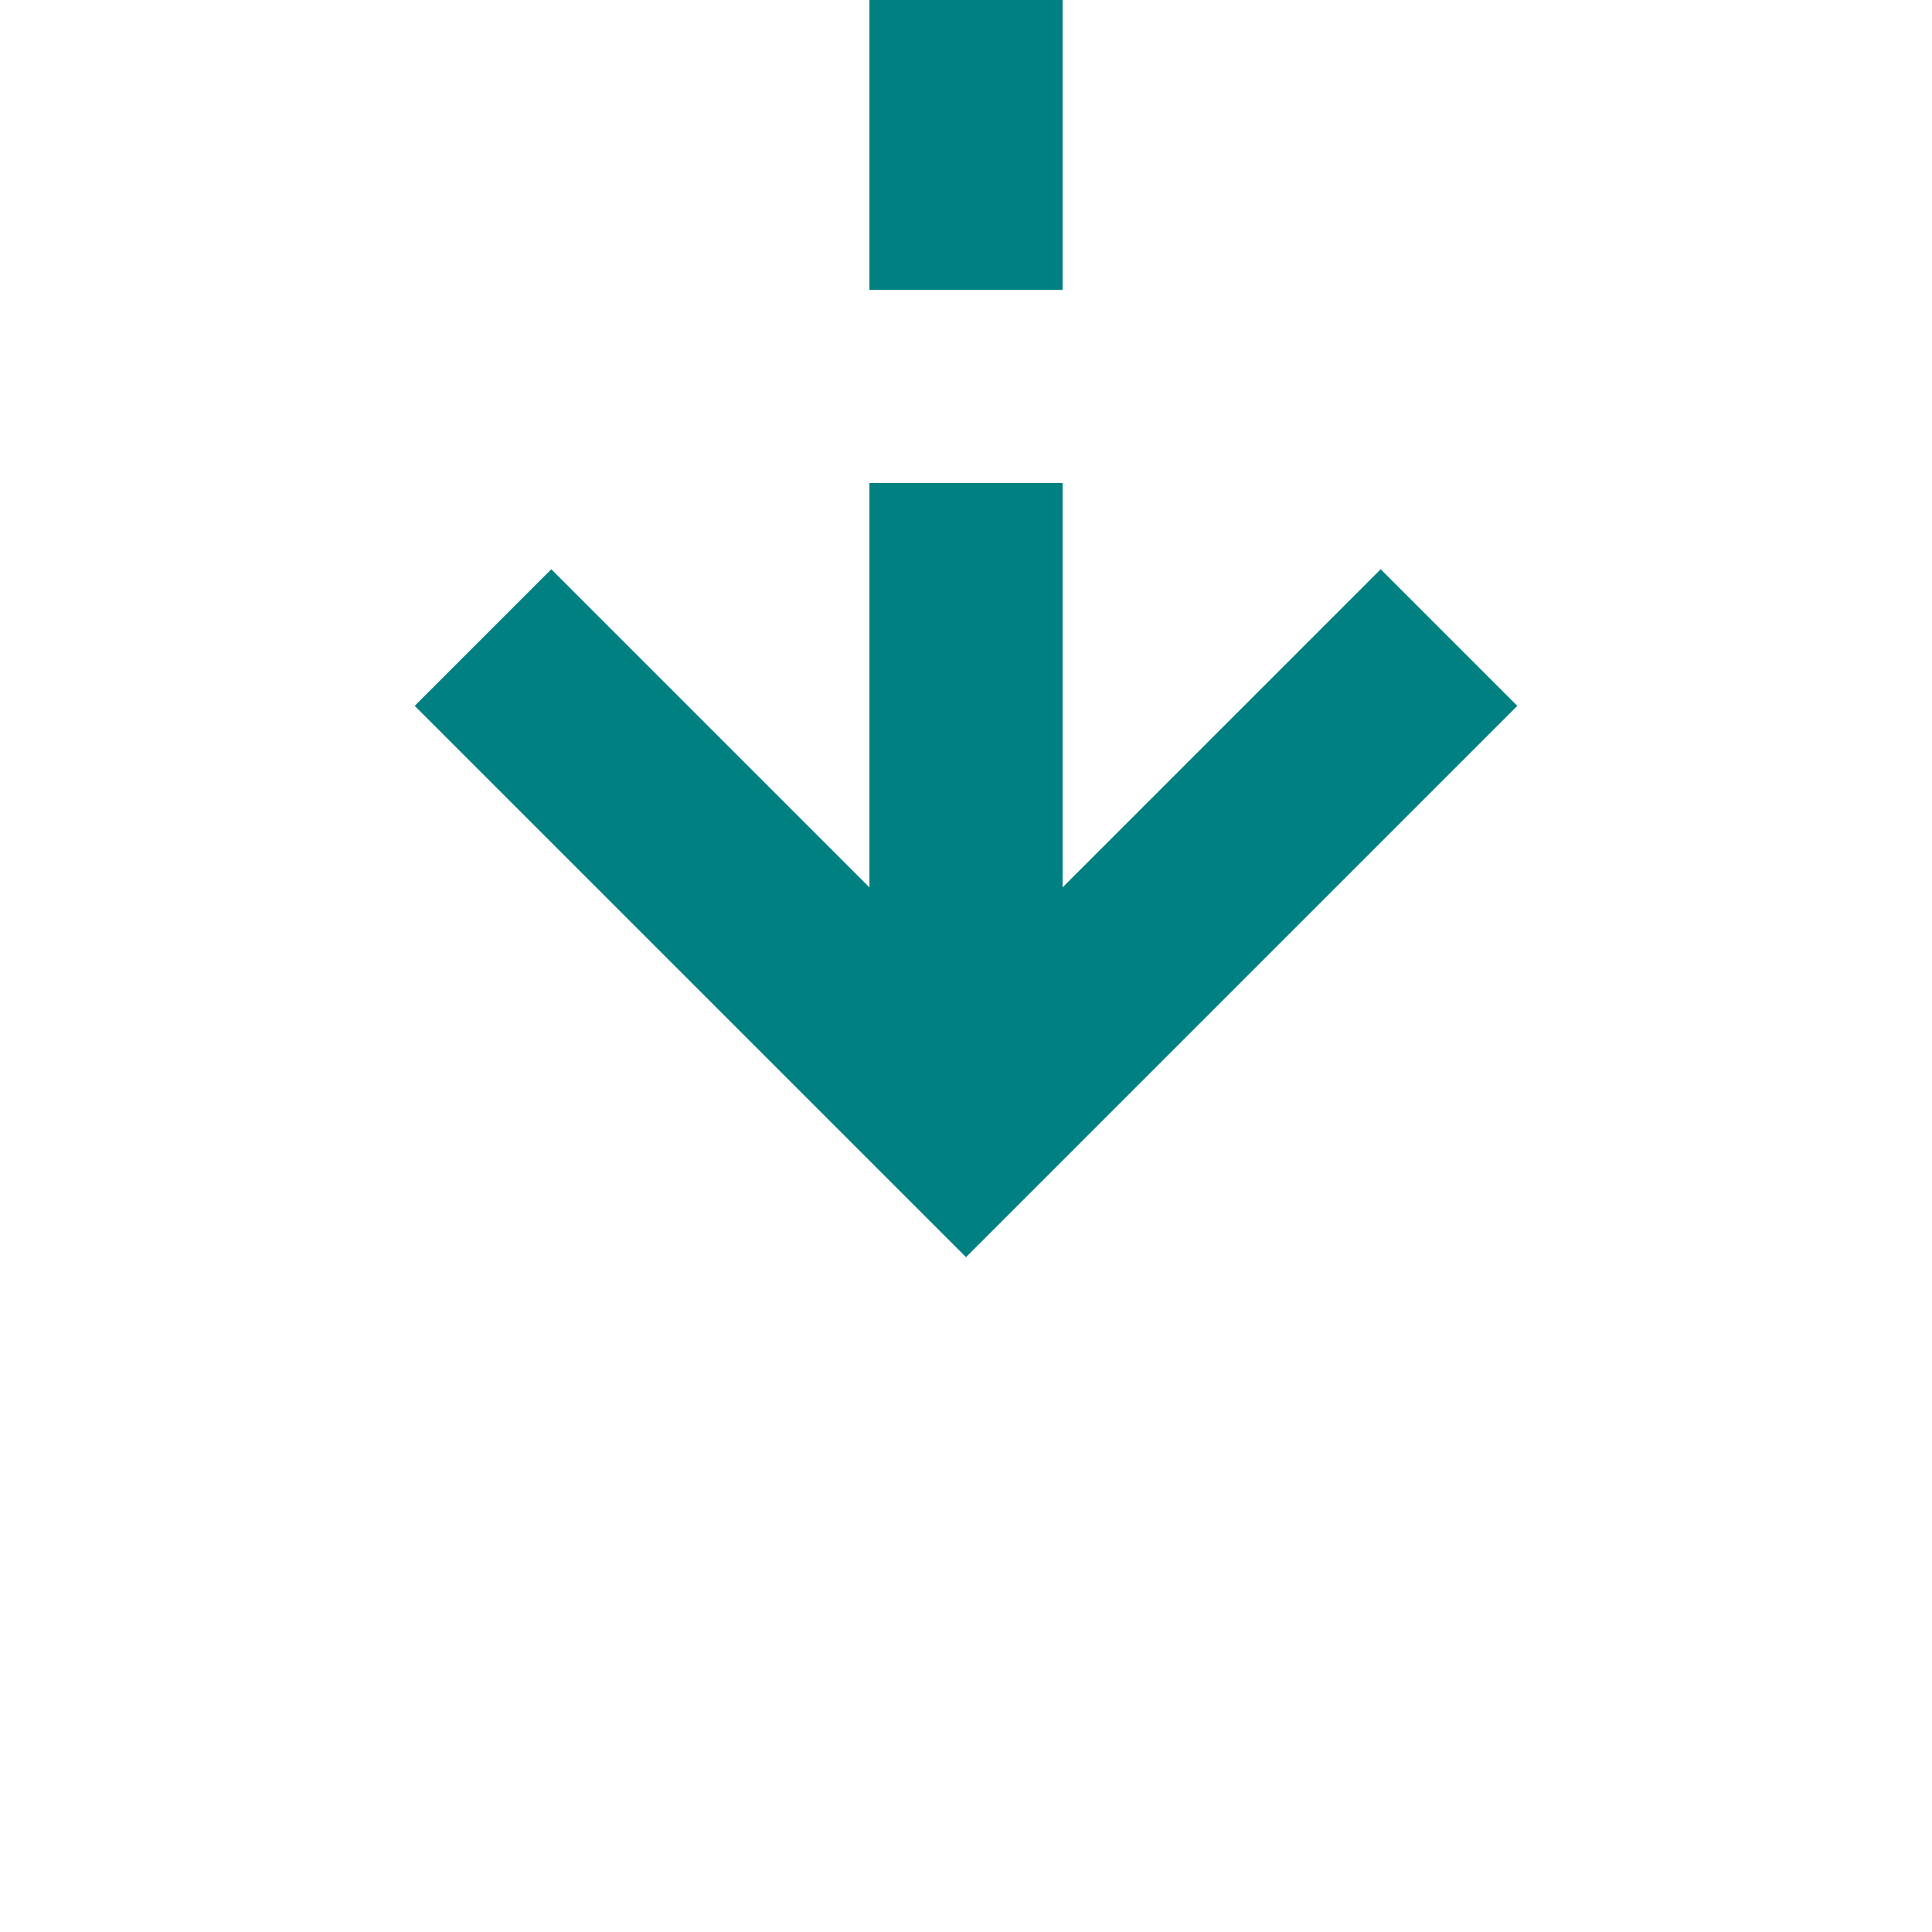 ﻿<?xml version="1.0" encoding="utf-8"?>
<svg version="1.1" xmlns:xlink="http://www.w3.org/1999/xlink" width="20px" height="20px" preserveAspectRatio="xMinYMid meet" viewBox="1060 52  20 18" xmlns="http://www.w3.org/2000/svg">
  <path d="M 482 794  L 492 794  L 492 43  L 1020 43  L 1020 50  L 1070 50  L 1070 62  " stroke-width="2" stroke-dasharray="6,2" stroke="#008080" fill="none" />
  <path d="M 1074.293 56.893  L 1070 61.186  L 1065.707 56.893  L 1064.293 58.307  L 1069.293 63.307  L 1070 64.014  L 1070.707 63.307  L 1075.707 58.307  L 1074.293 56.893  Z " fill-rule="nonzero" fill="#008080" stroke="none" />
</svg>